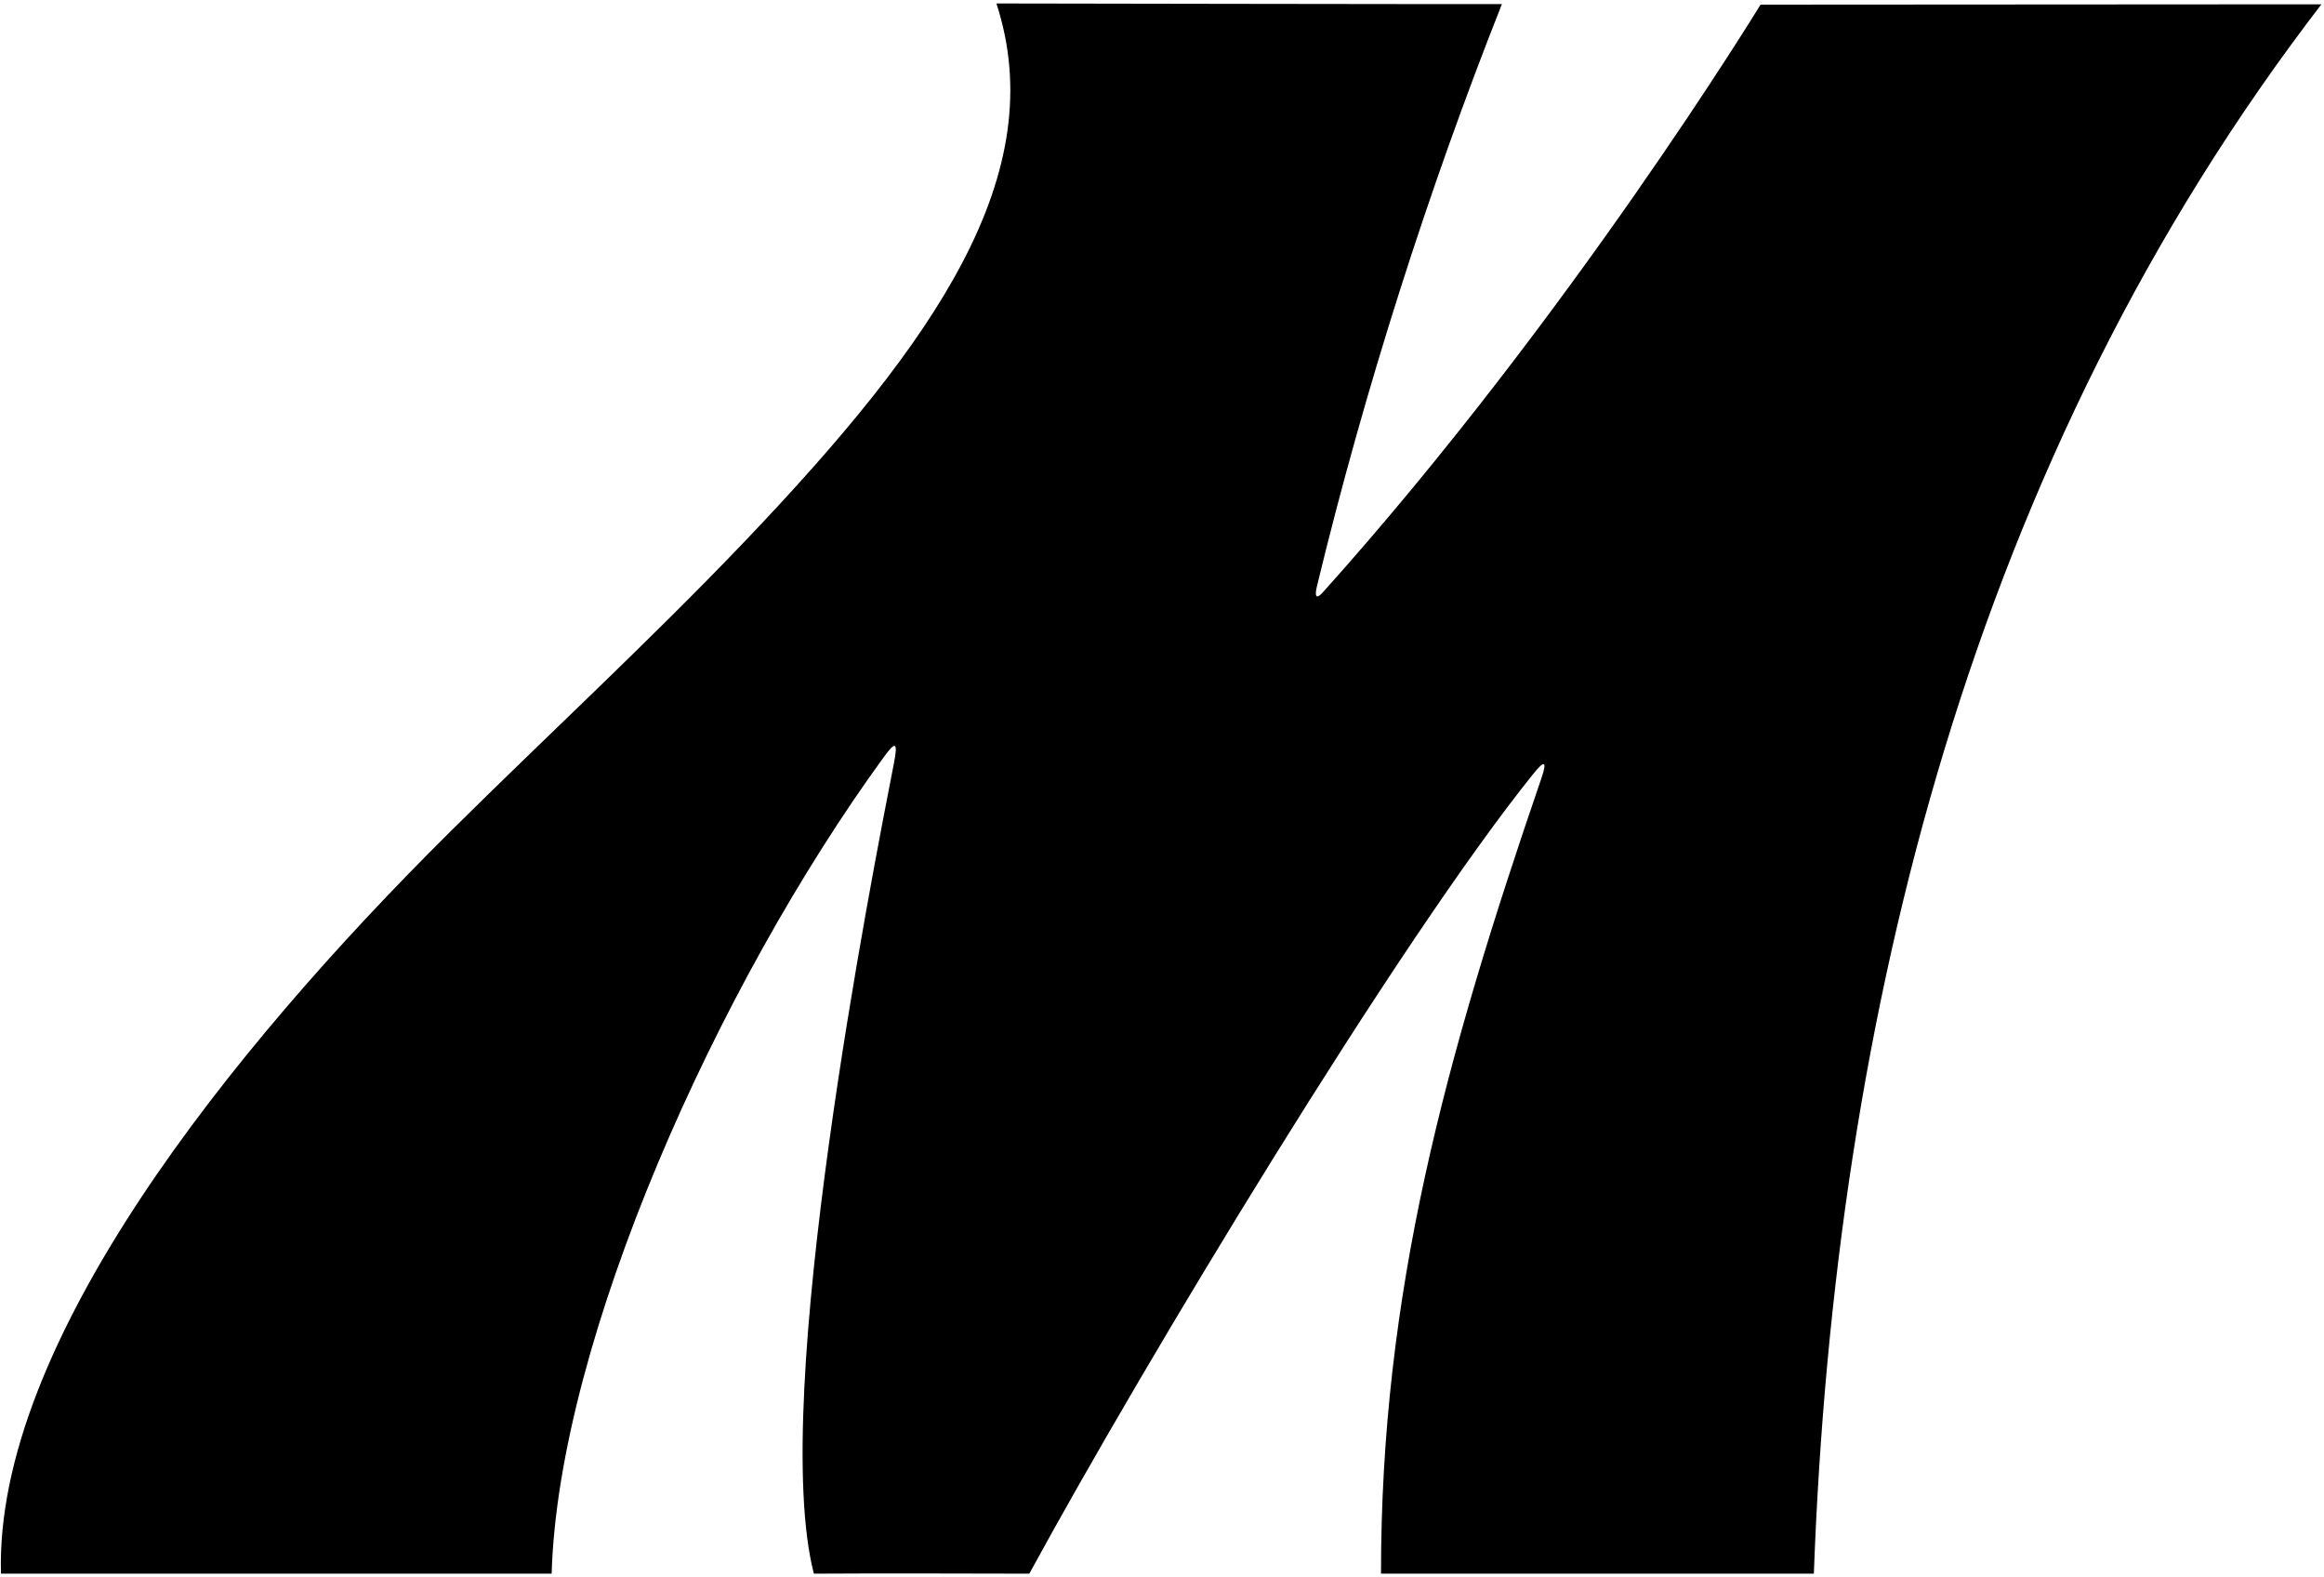 <?xml version="1.0" encoding="UTF-8"?>
<svg xmlns="http://www.w3.org/2000/svg" xmlns:xlink="http://www.w3.org/1999/xlink" width="451pt" height="306pt" viewBox="0 0 451 306" version="1.1">
<g id="surface1">
<path style=" stroke:none;fill-rule:nonzero;fill:rgb(0%,0%,0%);fill-opacity:1;" d="M 450.5 0.836 C 382.84 88.812 356 196.574 352 305.312 C 319.48 305.312 272.062 305.312 268 305.312 C 267.977 250.852 280.473 205.367 299.121 151.008 C 300.305 147.555 299.723 147.449 297.566 150.129 C 271.418 182.562 222.293 263.949 199.75 305.312 C 199.75 305.312 166.68 305.223 157.941 305.312 C 149.172 271.336 169.305 169.512 173.496 147.977 C 174.285 143.93 173.766 143.793 171.59 146.777 C 139.137 191.297 108.391 259.934 107.051 305.312 C 88.941 305.312 13.75 305.312 0.188 305.312 C -1.062 260.809 44.445 203.938 87.324 161.402 C 106.398 142.484 126.23 124.215 144.742 104.805 C 181.512 66.242 204.152 33.789 193.367 0.672 C 193.367 0.672 283.5 0.836 291.465 0.789 C 277.145 36.902 264.758 75.754 255.574 113.711 C 255.035 115.945 255.508 116.27 256.77 114.863 C 304.688 61.477 341.652 0.902 341.652 0.902 L 450.5 0.836 "/>
</g>
</svg>
